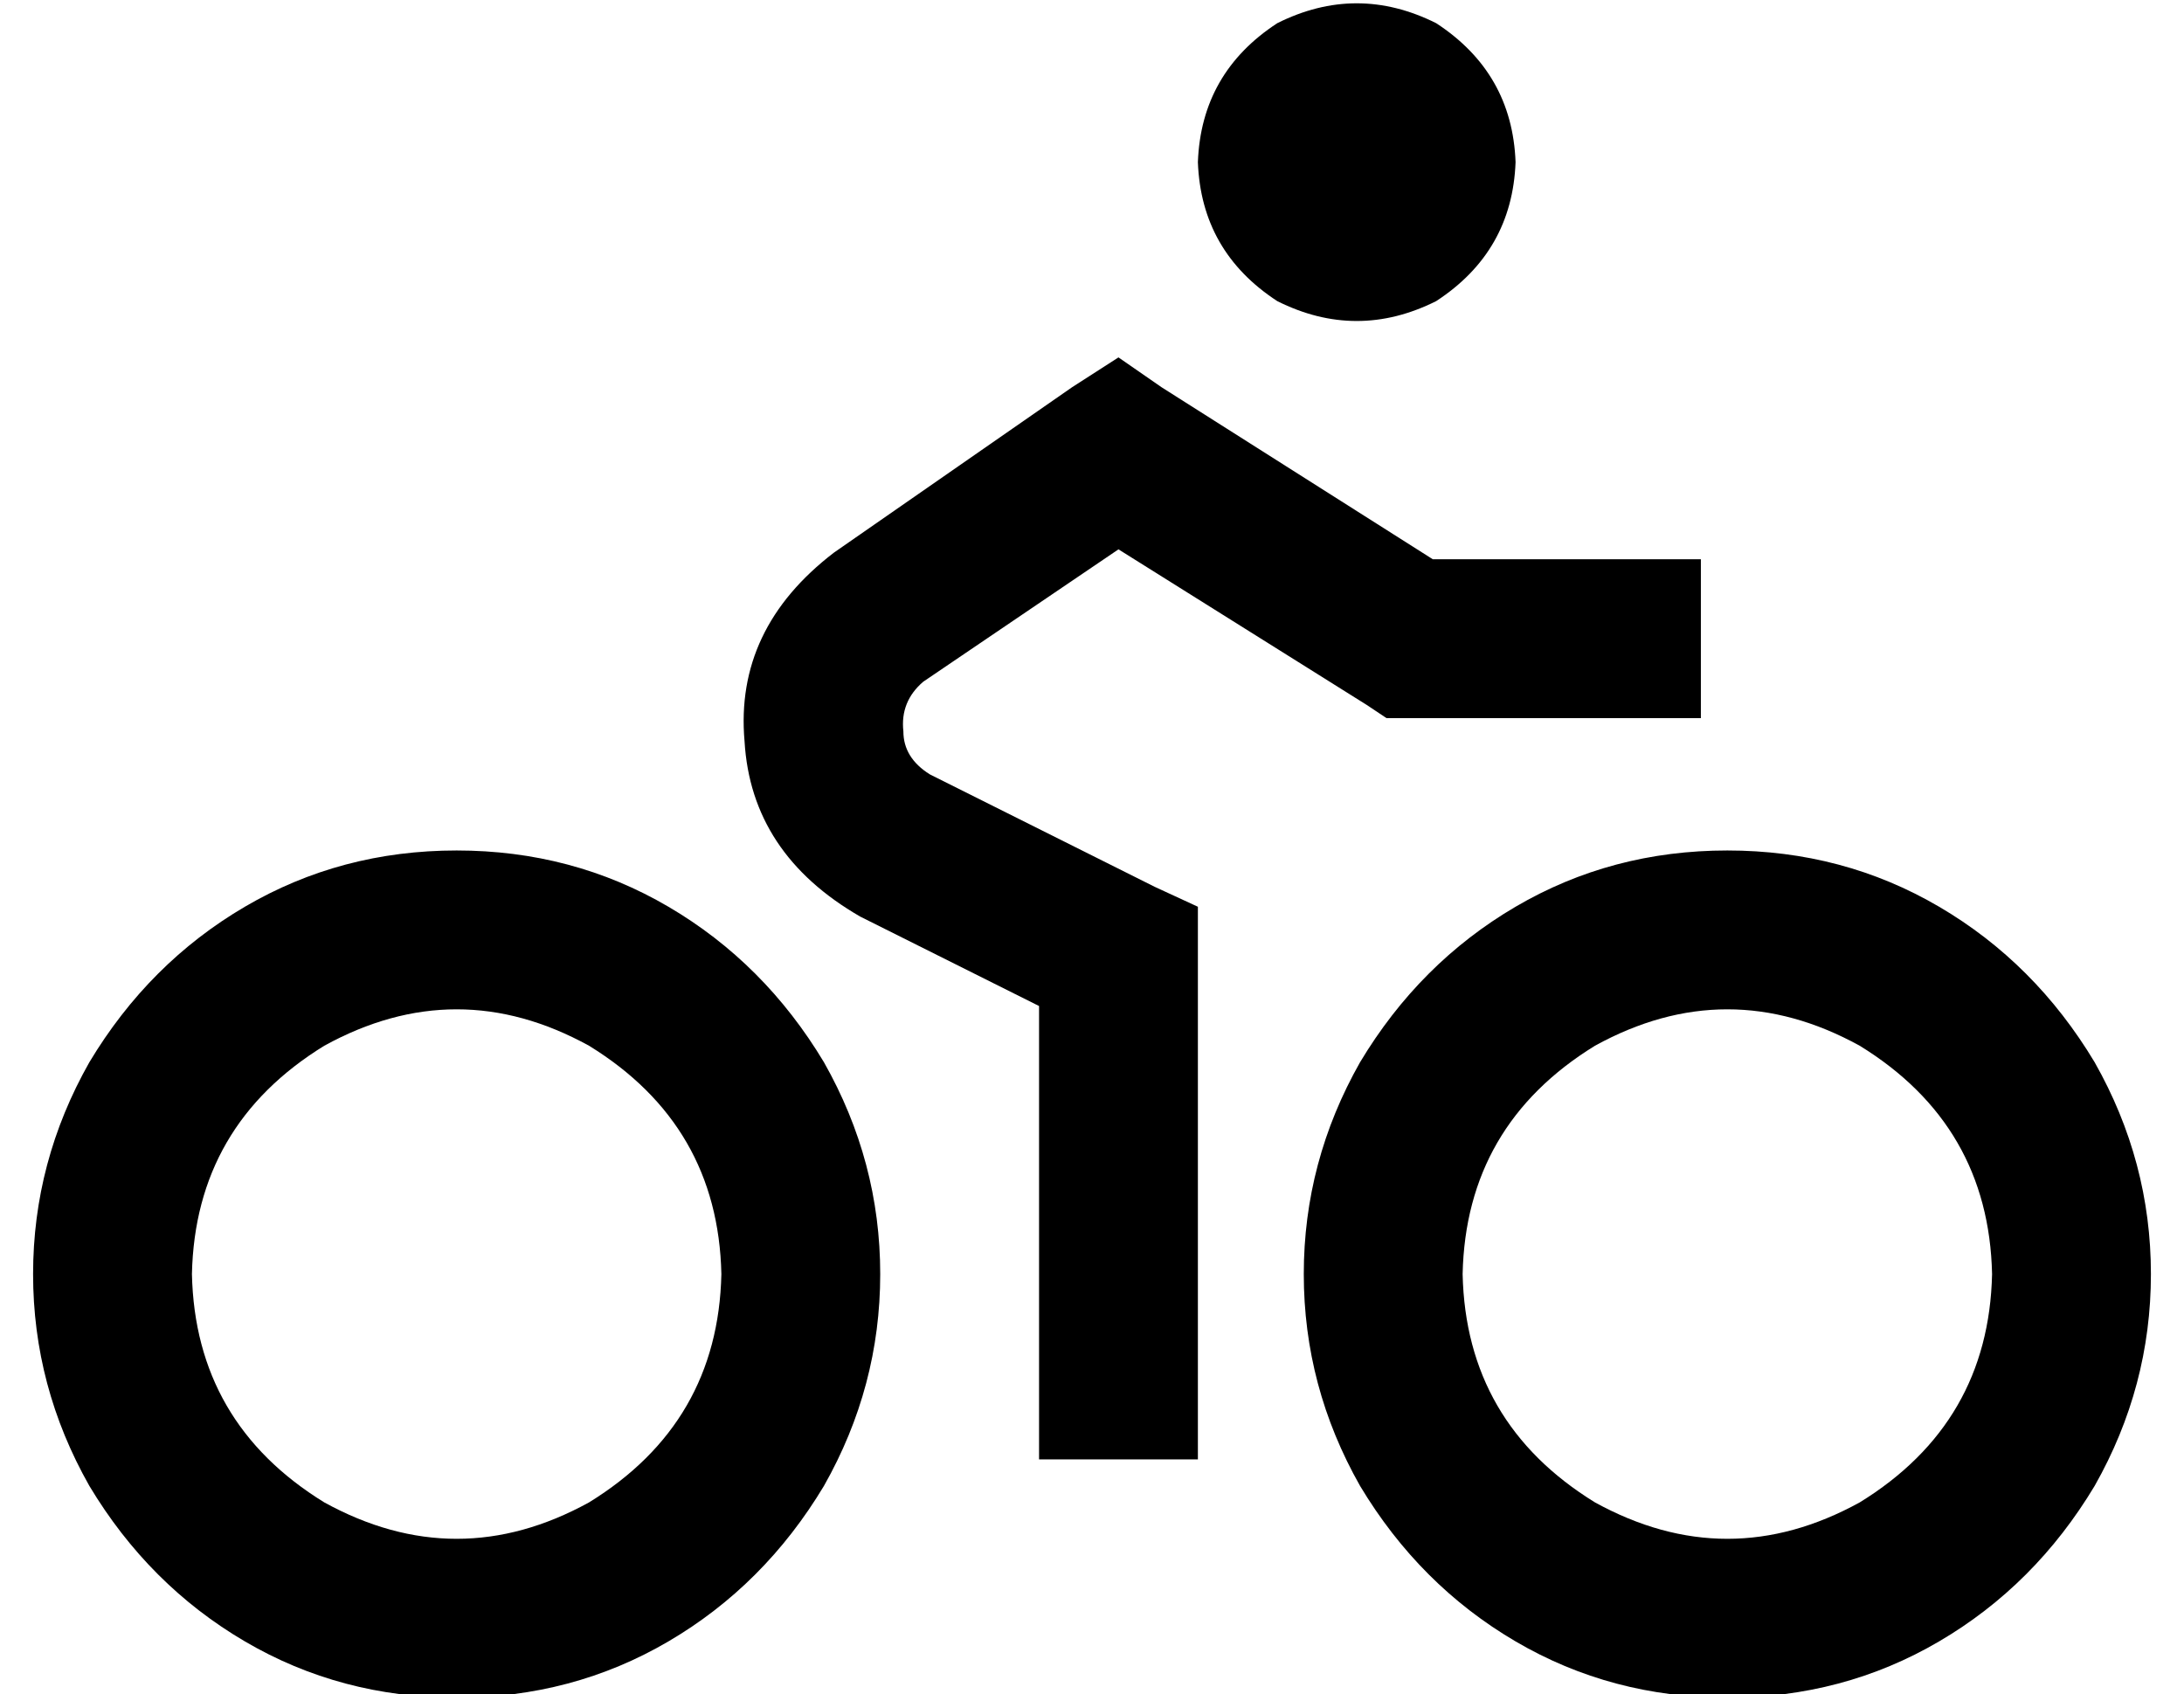 <?xml version="1.0" standalone="no"?>
<!DOCTYPE svg PUBLIC "-//W3C//DTD SVG 1.1//EN" "http://www.w3.org/Graphics/SVG/1.1/DTD/svg11.dtd" >
<svg xmlns="http://www.w3.org/2000/svg" xmlns:xlink="http://www.w3.org/1999/xlink" version="1.1" viewBox="-10 -40 660 512">
   <path fill="currentColor"
d="M448 9q-1 -27 -24 -42q-24 -12 -48 0q-23 15 -24 42q1 27 24 42q24 12 48 0q23 -15 24 -42v0zM208 345q-1 45 -40 69q-40 22 -80 0q-39 -24 -40 -69q1 -45 40 -69q40 -22 80 0q39 24 40 69v0zM128 217q-35 0 -64 17v0v0q-29 17 -47 47q-17 30 -17 64t17 64q18 30 47 47
t64 17t64 -17t47 -47q17 -30 17 -64t-17 -64q-18 -30 -47 -47t-64 -17v0zM592 345q-1 45 -40 69q-40 22 -80 0q-39 -24 -40 -69q1 -45 40 -69q40 -22 80 0q39 24 40 69v0zM512 217q-35 0 -64 17v0v0q-29 17 -47 47q-17 30 -17 64t17 64q18 30 47 47t64 17t64 -17t47 -47
q17 -30 17 -64t-17 -64q-18 -30 -47 -47t-64 -17v0zM341 77l-13 -9l13 9l-13 -9l-14 9v0l-72 50v0q-30 23 -27 57q2 34 35 53l54 27v0v113v0v24v0h48v0v-24v0v-128v0v-15v0l-13 -6v0l-68 -34v0q-8 -5 -8 -13q-1 -9 6 -15l59 -40v0l75 47v0l6 4v0h7h88v-48v0h-24h-57l-82 -52
v0z" />
</svg>
